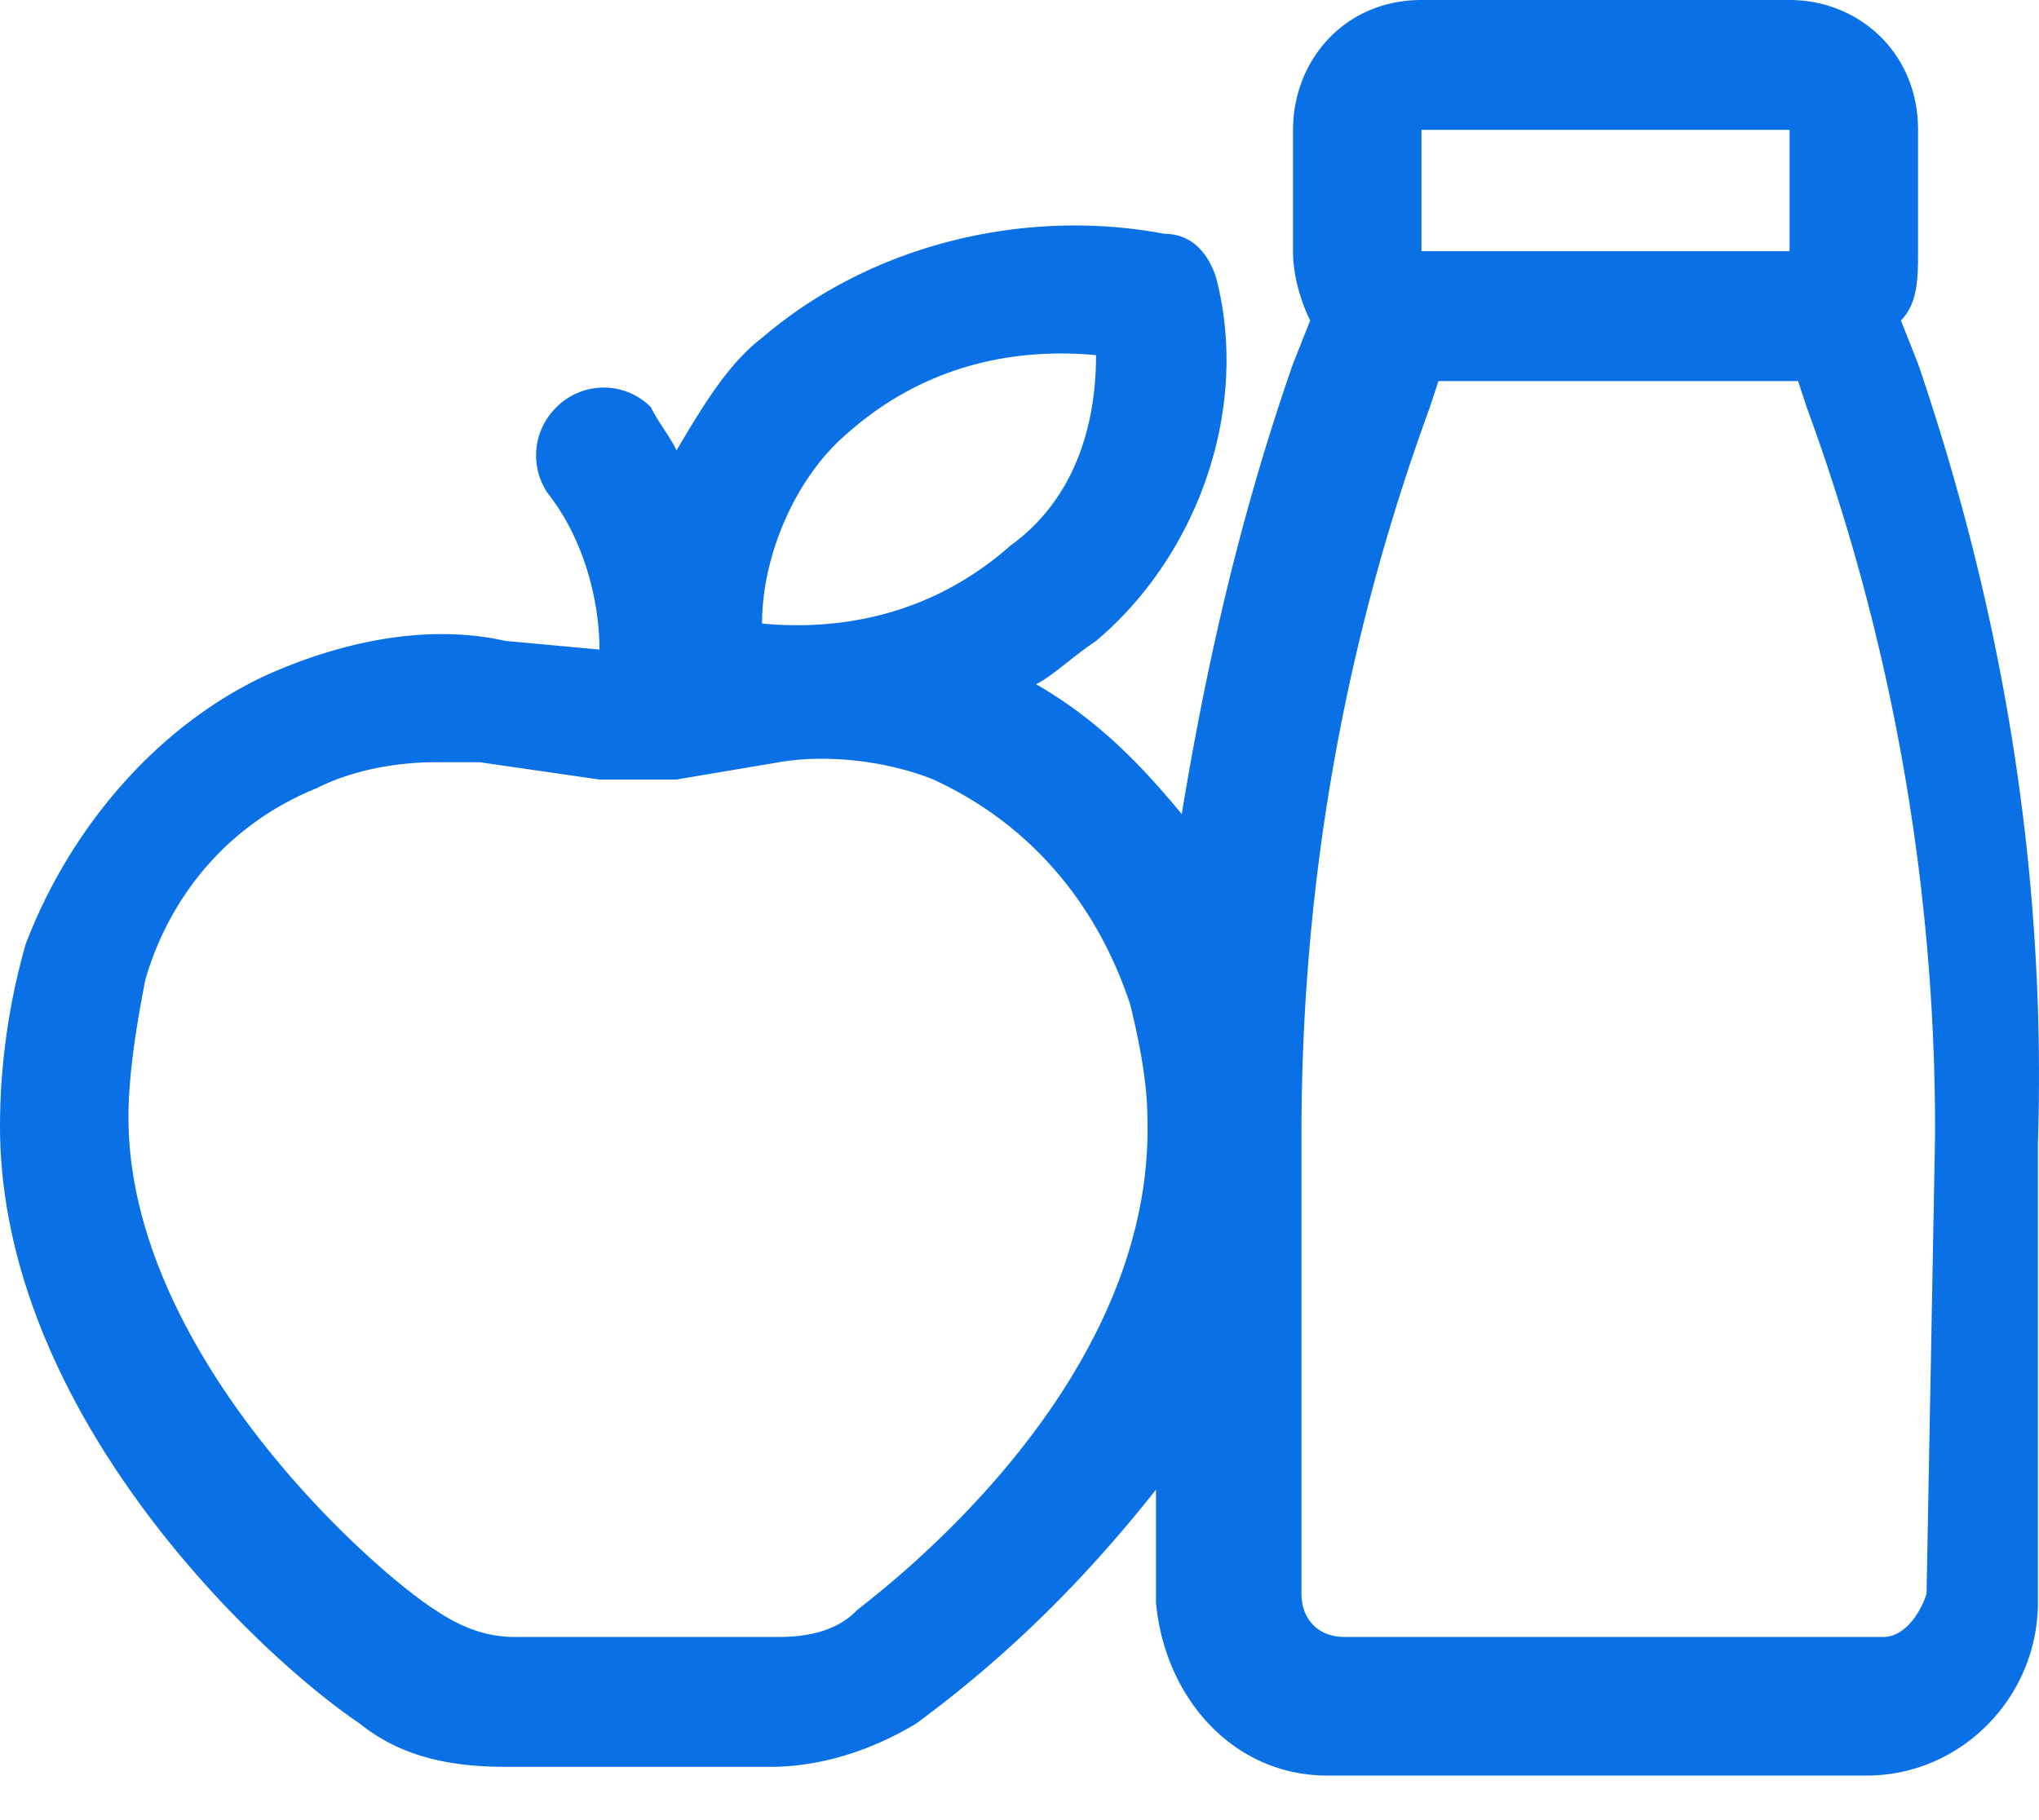 <svg width='28' height='25' xmlns='http://www.w3.org/2000/svg'><g fill='none' fill-rule='evenodd'><path d='M0-2h28v28H0z'/><path d='M26.339 4.996l-.235-.594c.235-.238.235-.595.235-.952V1.784C26.339.714 25.516 0 24.575 0H19.52c-1.058 0-1.764.833-1.764 1.784V3.45c0 .357.118.714.236.952l-.236.594c-.705 2.023-1.176 4.045-1.528 6.186-.588-.713-1.176-1.308-2-1.784.236-.119.471-.357.824-.595 1.41-1.19 2.116-3.212 1.646-4.996-.118-.357-.353-.595-.705-.595-1.882-.357-3.998.119-5.527 1.427-.47.357-.823.952-1.176 1.547-.117-.238-.235-.357-.353-.595a.915.915 0 0 0-1.293 0 .923.923 0 0 0-.118 1.19c.47.595.706 1.427.706 2.141l-1.293-.119c-1.059-.238-2.235 0-3.293.476l.353.833-.353-.833C2.117 9.993.941 11.42.353 12.967A9.155 9.155 0 0 0 0 15.465c0 3.926 3.528 7.257 4.939 8.208.587.476 1.293.595 1.999.595h3.645c.705 0 1.41-.238 1.999-.595 1.293-.951 2.351-2.022 3.292-3.212v1.547c.118 1.308 1.058 2.38 2.352 2.38h7.408c1.293 0 2.351-1.072 2.351-2.38v-6.305c.118-3.688-.47-7.257-1.646-10.707zm-14.698.952c.94-.833 2.116-1.19 3.41-1.07 0 1.07-.353 2.022-1.176 2.617-.94.832-2.116 1.19-3.41 1.07 0-.951.47-2.022 1.176-2.617zm.118 16.179c-.236.238-.588.357-1.059.357H7.055c-.353 0-.705-.12-1.058-.357-.94-.595-4.233-3.569-4.233-6.781 0-.595.117-1.309.235-1.903.353-1.19 1.176-2.142 2.352-2.618.47-.237 1.058-.356 1.646-.356h.588l1.646.238h1.058l1.411-.238c.706-.12 1.529 0 2.117.238 1.293.594 2.234 1.665 2.704 3.093.118.475.235 1.07.235 1.546.118 3.807-3.88 6.662-3.997 6.78zm7.76-20.343h5.056V3.45H19.52V1.784zm6.938 20.105c-.118.357-.353.595-.588.595H18.46c-.353 0-.588-.238-.588-.595v-6.305c0-3.45.588-6.78 1.764-9.993l.117-.357h4.939l.117.357a28.843 28.843 0 0 1 1.764 9.993l-.117 6.305z' fill='#0970E6' fill-rule='nonzero'/></g></svg>